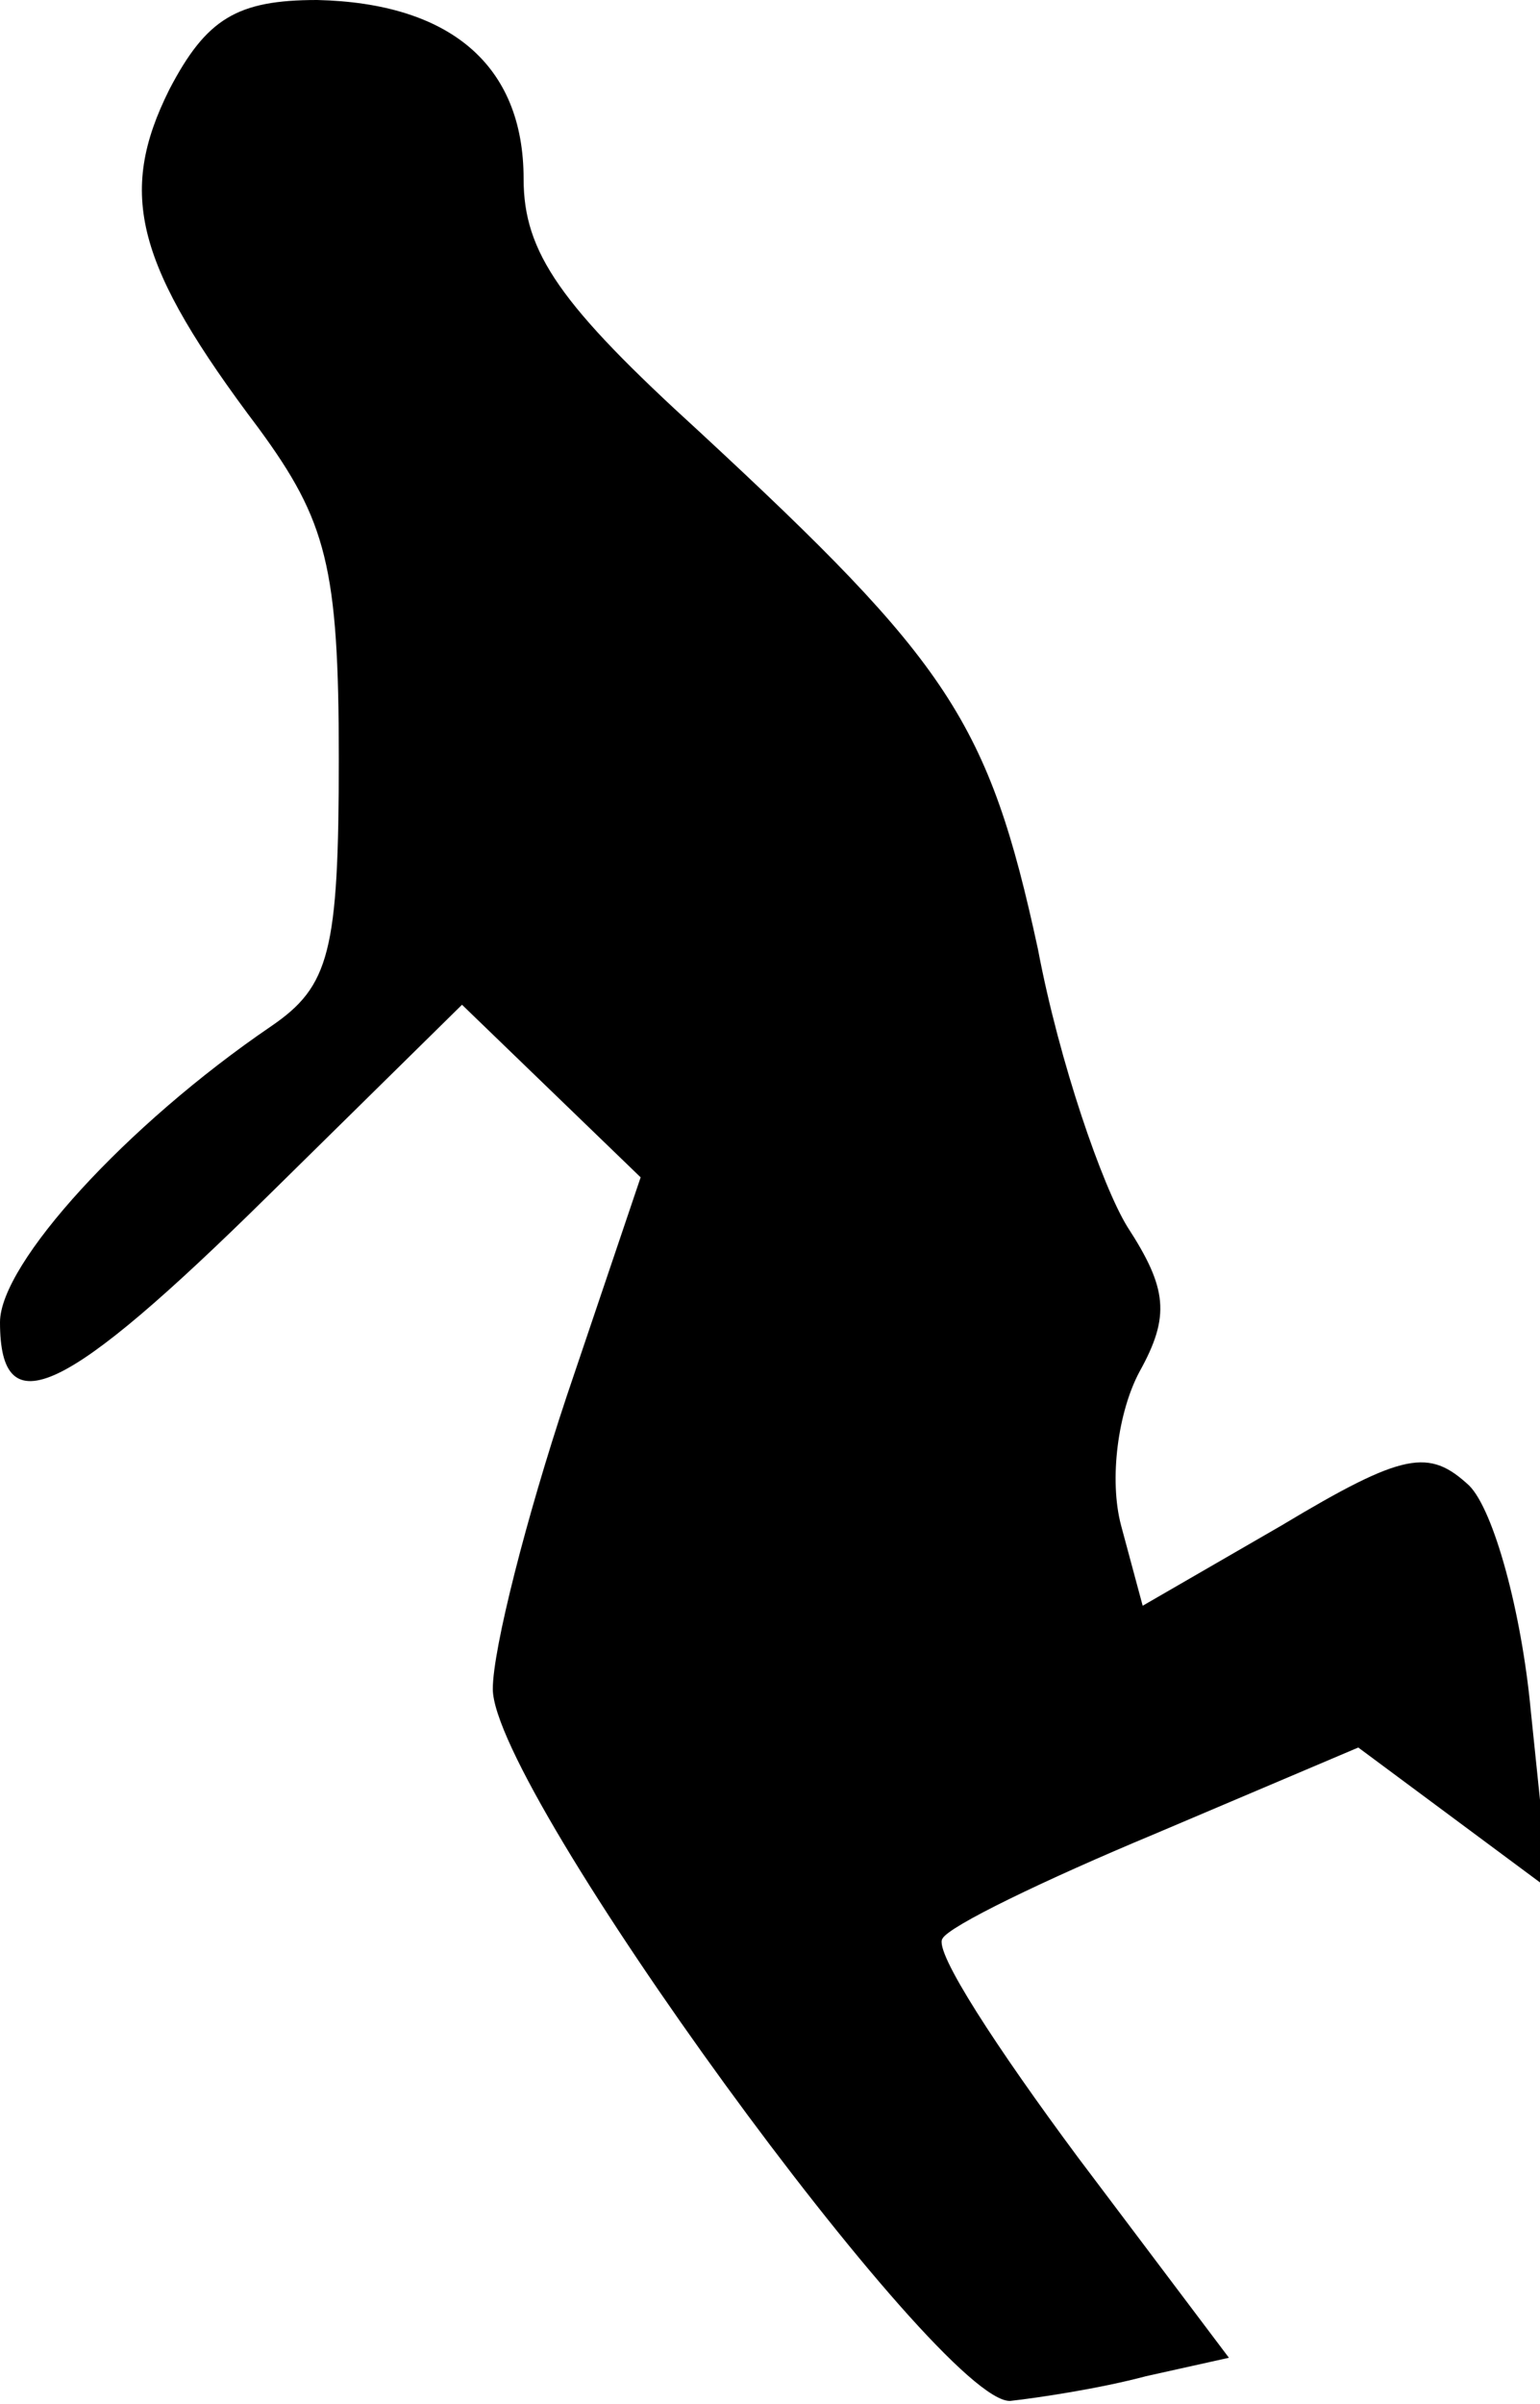 <?xml version="1.0" standalone="no"?>
<!DOCTYPE svg PUBLIC "-//W3C//DTD SVG 20010904//EN"
 "http://www.w3.org/TR/2001/REC-SVG-20010904/DTD/svg10.dtd">
<svg version="1.0" xmlns="http://www.w3.org/2000/svg"
 width="50pt" height="78pt" viewBox="0 0 50 78"
 preserveAspectRatio="xMidYMid meet">
<g transform="translate(0,78) scale(0.1,-0.1)"
fill="#000000" stroke="none">
<path fill="#000000" stroke="none" d="M55 751 c-17 -34 -11 -57 29 -110 22
-30 26 -45 26 -107 0 -63 -3 -74 -22 -87 -47 -32 -88 -77 -88 -96 0 -34 21
-24 87 41 l63 62 29 -28 29 -28 -24 -71 c-13 -39 -24 -82 -24 -95 0 -33 145
-232 168 -231 9 1 29 4 44 8 l27 6 -49 65 c-26 35 -47 67 -44 71 2 4 33 19 69
34 l66 28 31 -23 31 -23 -6 58 c-3 32 -12 65 -20 73 -13 12 -21 11 -61 -13
l-45 -26 -7 26 c-4 15 -1 37 6 50 10 18 9 27 -4 47 -8 13 -22 53 -29 90 -16
74 -29 93 -110 168 -45 41 -57 58 -57 82 0 37 -24 57 -67 58 -26 0 -36 -6 -48
-29z"/>
</g>
</svg>
